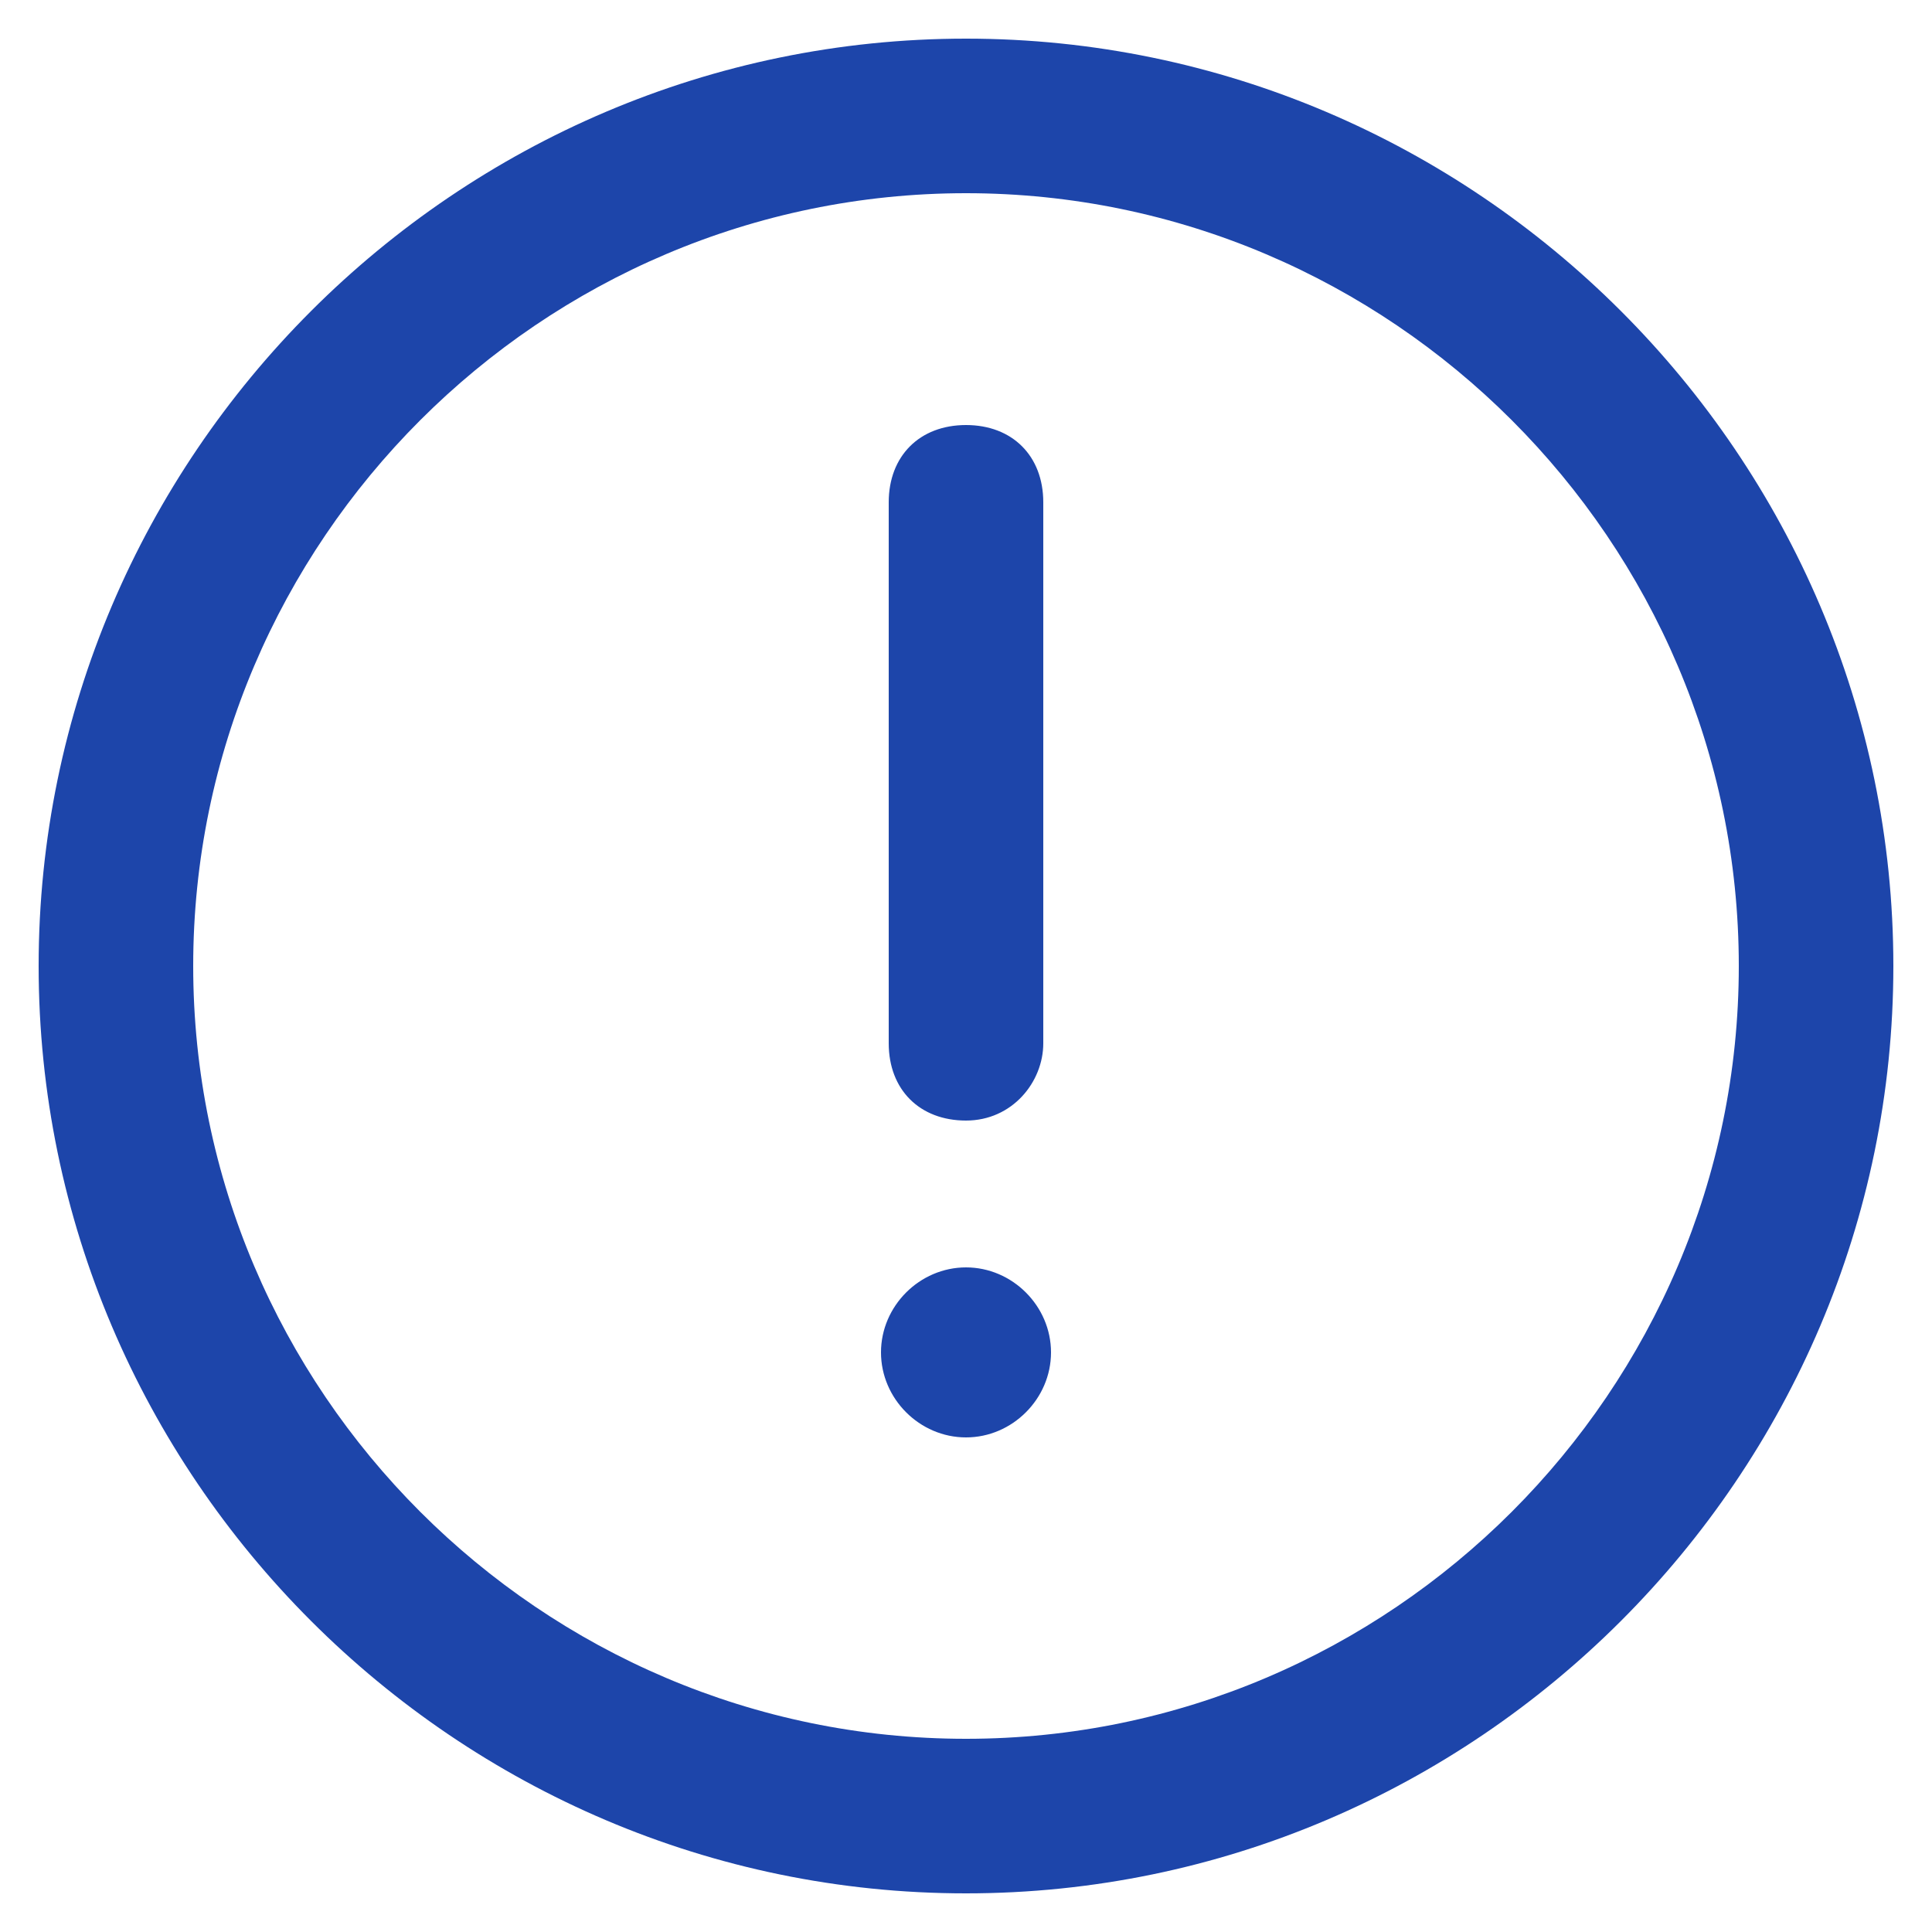 <svg width="20" height="20" viewBox="0 0 20 20" fill="none" xmlns="http://www.w3.org/2000/svg">
<path d="M10 19.6C4.72 19.6 0.4 15.28 0.4 10C0.4 4.72 4.72 0.4 10 0.4C15.28 0.4 19.6 4.72 19.6 10C19.6 15.28 15.28 19.6 10 19.6ZM10 2C5.6 2 2 5.6 2 10C2 14.4 5.6 18 10 18C14.4 18 18 14.4 18 10C18 5.6 14.4 2 10 2ZM10 11.6C9.52 11.6 9.2 11.28 9.2 10.8V5.2C9.2 4.72 9.52 4.4 10 4.4C10.48 4.4 10.8 4.72 10.8 5.2V10.8C10.8 11.2 10.48 11.6 10 11.6ZM10 13.12C10.48 13.12 10.88 13.52 10.88 14C10.88 14.48 10.48 14.88 10 14.88C9.52 14.88 9.12 14.48 9.12 14C9.12 13.52 9.52 13.12 10 13.12Z" fill="#1D45AA"/>
</svg>
